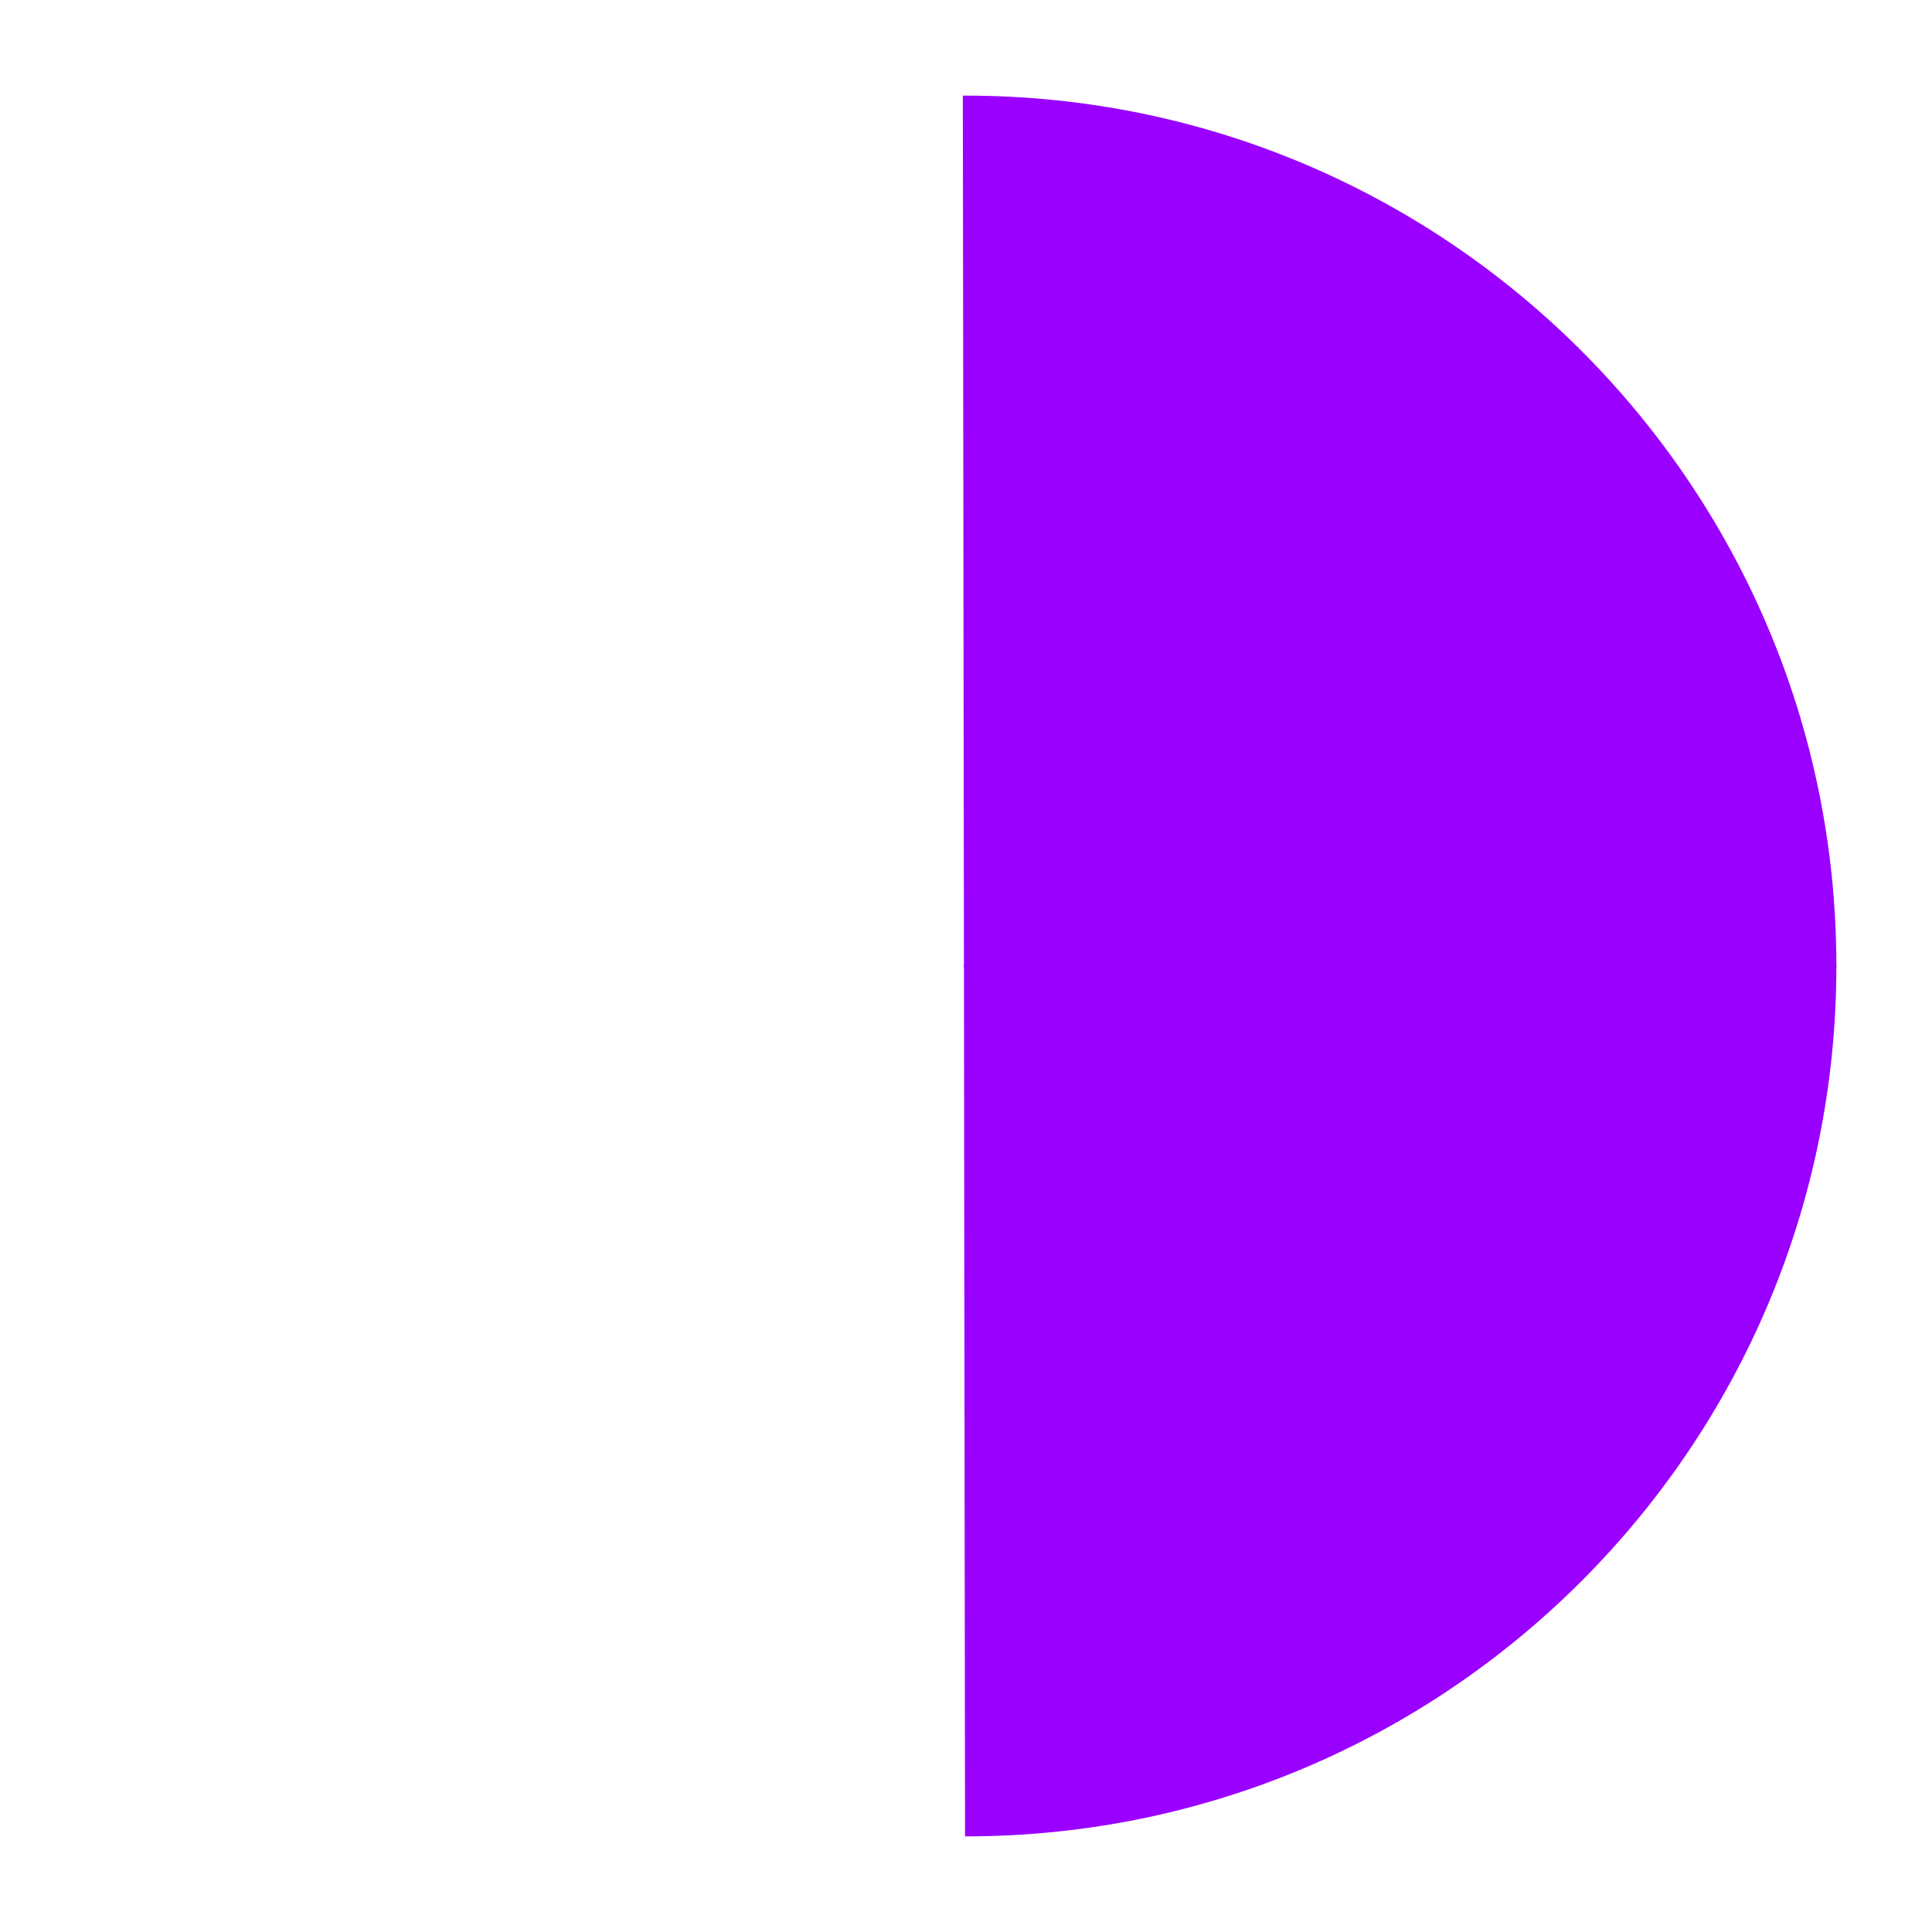 <?xml version="1.0" encoding="UTF-8" standalone="no"?><!-- Generator: Gravit.io --><svg xmlns="http://www.w3.org/2000/svg" xmlns:xlink="http://www.w3.org/1999/xlink" style="isolation:isolate" viewBox="0 0 1000 1000" width="1000pt" height="1000pt"><path d=" M 499.712 499.72 L 818.519 817.722 L 818.519 817.722 C 737.047 899.426 624.383 950 500 950 L 499.999 950 C 499.999 950 500 950 499.999 950 L 499.433 499.998 L 499.712 499.72 L 499.712 499.72 Z " fill="rgb(153,0,255)" vector-effect="non-scaling-stroke" stroke-width="1" stroke="rgb(153,0,255)" stroke-linejoin="miter" stroke-linecap="square" stroke-miterlimit="3"/><path d=" M 499.999 499.433 L 950 500 L 950 500 C 950 623.979 899.755 736.314 818.519 817.722 L 818.519 817.722 L 499.716 499.715 L 499.999 499.433 L 499.999 499.433 Z " fill="rgb(153,0,255)" vector-effect="non-scaling-stroke" stroke-width="1" stroke="rgb(153,0,255)" stroke-linejoin="miter" stroke-linecap="square" stroke-miterlimit="3"/><path d=" M 499.433 499.432 L 499.433 499.427 L 950 500 L 950 500 C 950 374.919 898.857 261.689 816.35 180.109 L 499.433 499.427 L 499.433 499.432 Z " fill="rgb(153,0,255)" vector-effect="non-scaling-stroke" stroke-width="1" stroke="rgb(153,0,255)" stroke-linejoin="miter" stroke-linecap="square" stroke-miterlimit="3"/><path d=" M 499.433 499.427 L 498.868 50.005 C 499.245 50 499.622 50 500 50 C 623.281 50 735.05 99.682 816.35 180.109 L 499.433 499.427 L 499.433 499.427 Z " fill="rgb(153,0,255)" vector-effect="non-scaling-stroke" stroke-width="1" stroke="rgb(153,0,255)" stroke-linejoin="miter" stroke-linecap="square" stroke-miterlimit="3"/></svg>